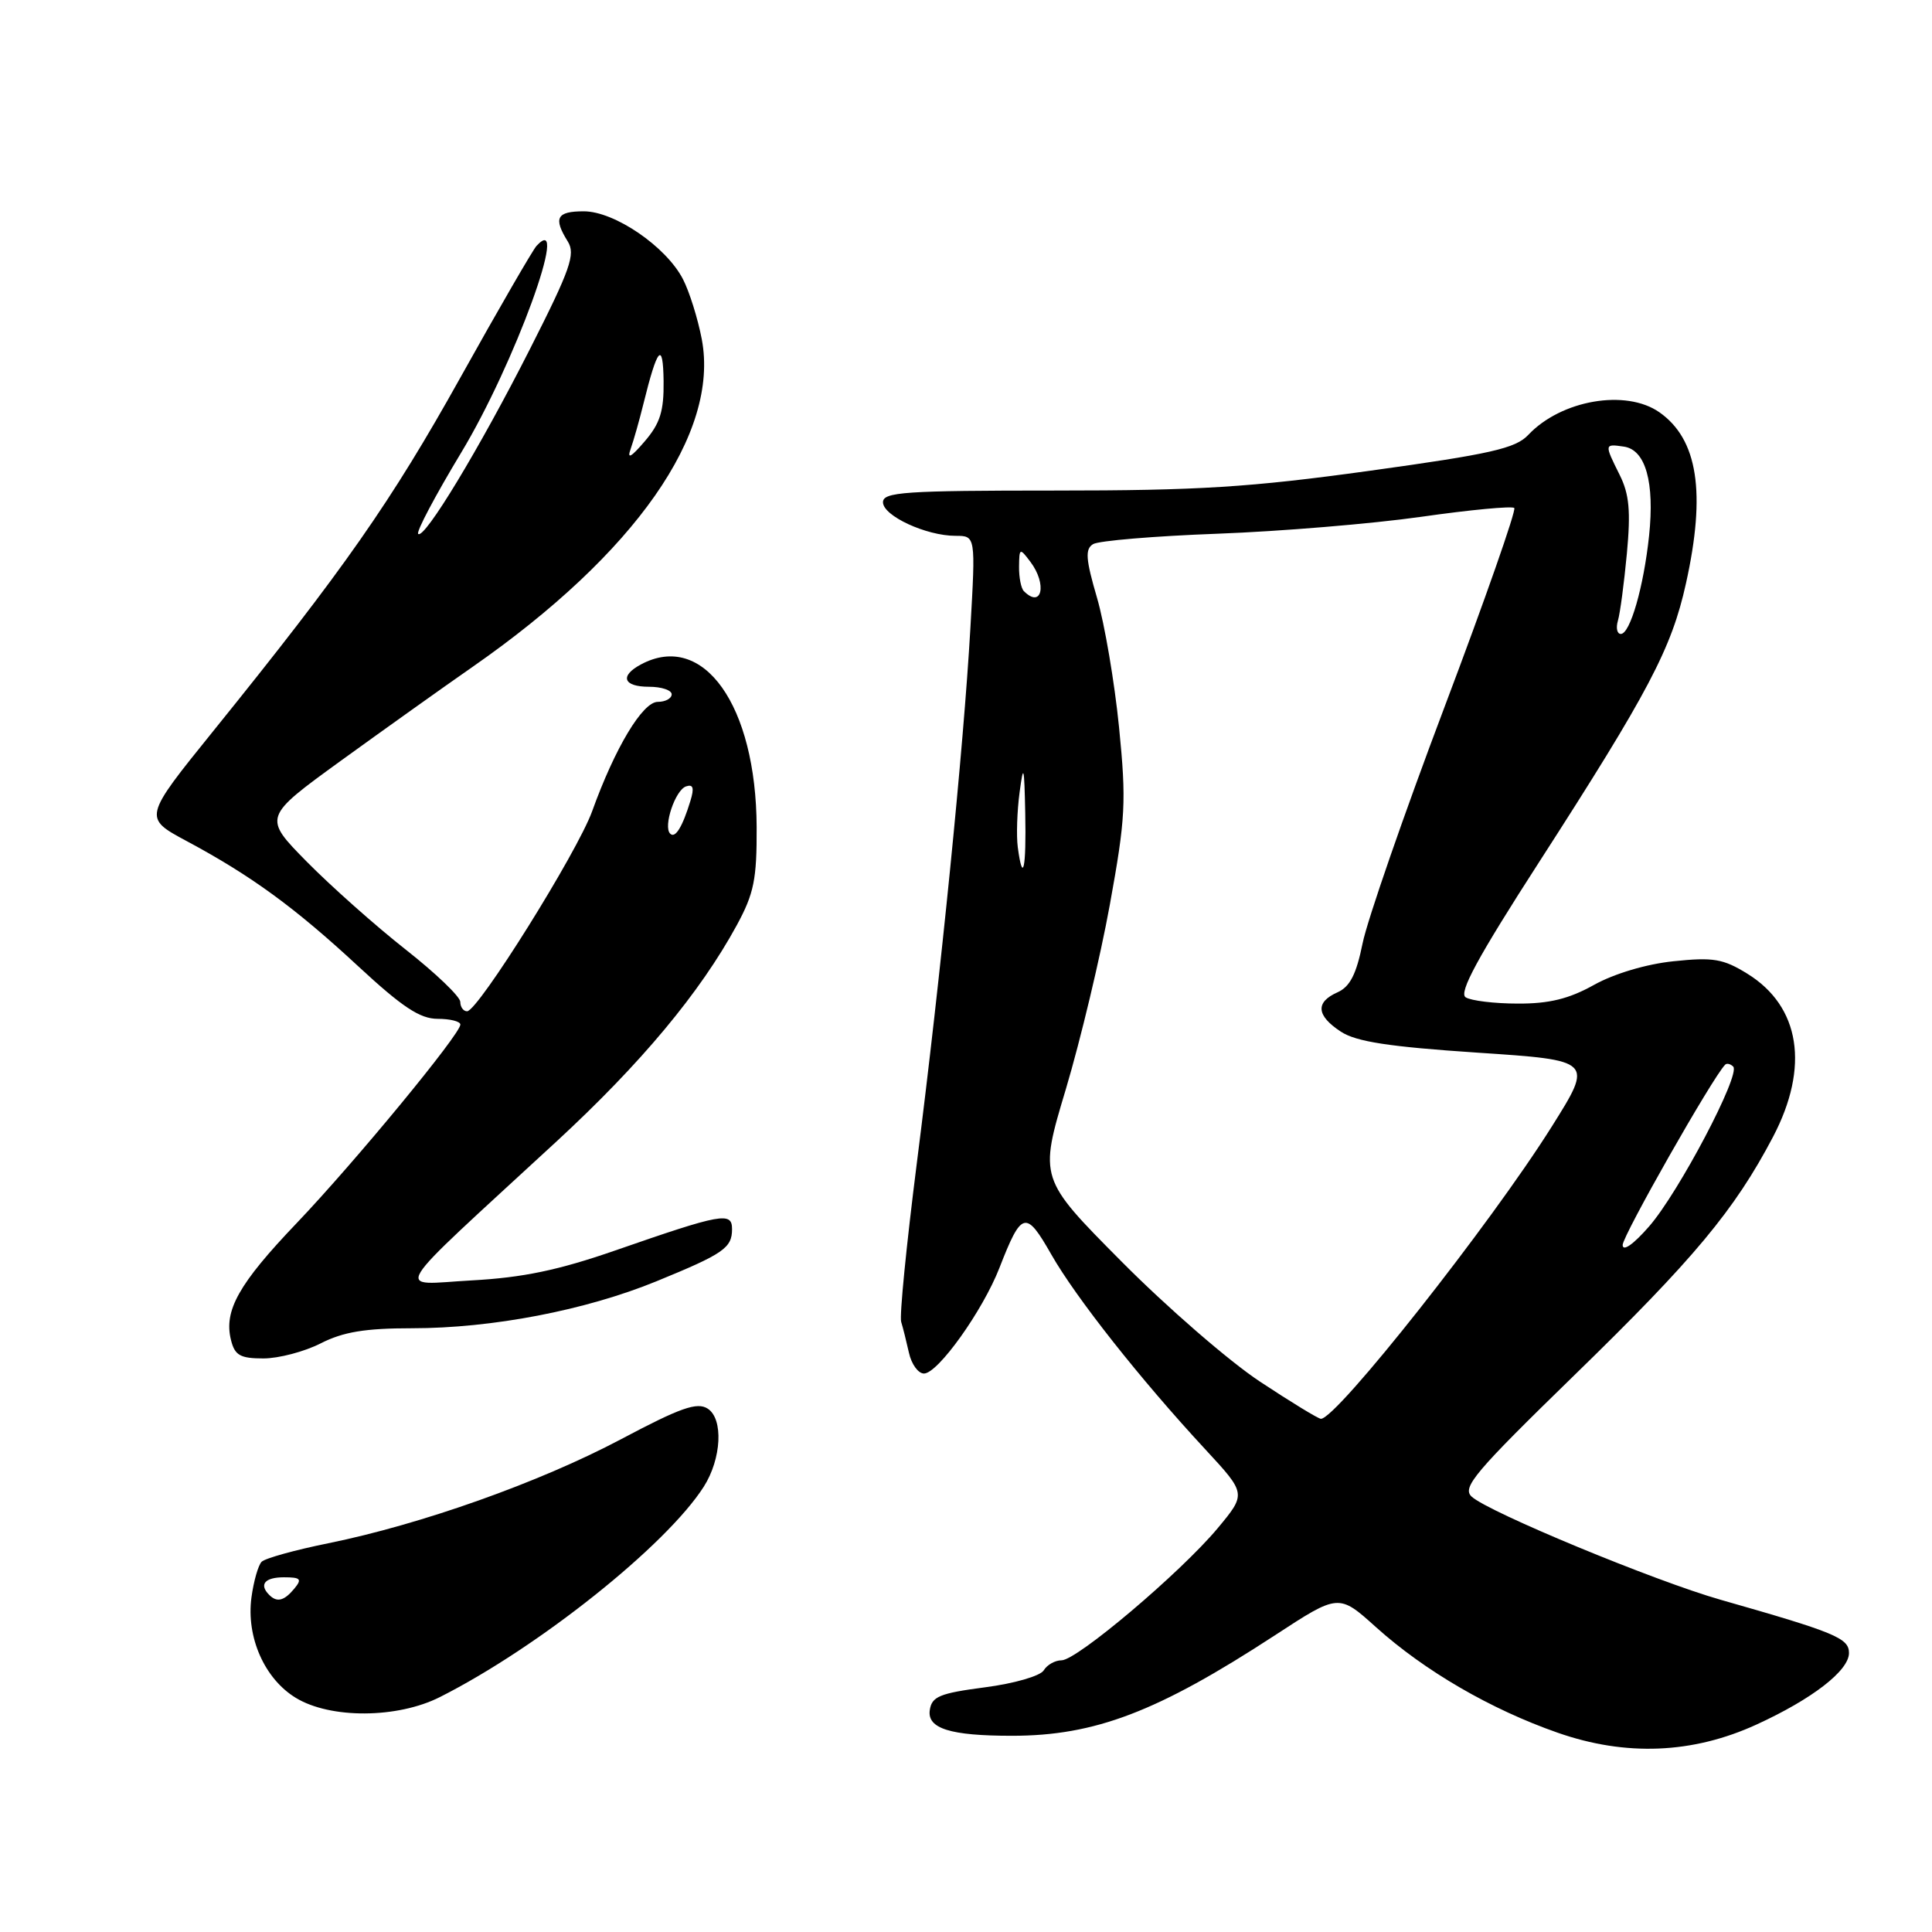 <?xml version="1.0" encoding="UTF-8" standalone="no"?>
<!DOCTYPE svg PUBLIC "-//W3C//DTD SVG 1.1//EN" "http://www.w3.org/Graphics/SVG/1.1/DTD/svg11.dtd" >
<svg xmlns="http://www.w3.org/2000/svg" xmlns:xlink="http://www.w3.org/1999/xlink" version="1.1" viewBox="0 0 256 256">
 <g >
 <path fill="currentColor"
d=" M 232.75 228.51 C 240.13 225.13 245.00 221.37 245.00 219.03 C 245.00 217.06 243.19 216.31 228.00 211.98 C 219.31 209.51 197.20 200.35 195.00 198.31 C 193.69 197.10 195.43 195.05 208.62 182.21 C 224.45 166.81 229.82 160.37 234.93 150.65 C 239.80 141.37 238.54 133.35 231.53 129.02 C 228.33 127.04 227.01 126.82 221.76 127.37 C 218.15 127.74 213.88 129.02 211.22 130.50 C 207.91 132.35 205.28 133.00 201.12 132.98 C 198.03 132.98 194.92 132.60 194.21 132.15 C 193.26 131.55 195.79 126.87 203.98 114.17 C 218.46 91.69 221.49 85.95 223.40 77.30 C 226.07 65.27 224.97 58.20 219.88 54.63 C 215.44 51.52 206.86 53.00 202.50 57.63 C 200.81 59.42 197.55 60.16 181.50 62.38 C 165.58 64.58 158.81 65.00 139.75 65.00 C 119.86 65.00 117.00 65.20 117.00 66.55 C 117.00 68.35 122.72 71.00 126.61 71.00 C 129.28 71.00 129.28 71.00 128.58 83.25 C 127.68 99.02 124.66 129.21 121.48 154.15 C 120.11 164.95 119.17 174.40 119.41 175.15 C 119.64 175.89 120.10 177.74 120.44 179.25 C 120.77 180.76 121.67 182.00 122.43 182.00 C 124.28 182.00 130.22 173.67 132.43 168.00 C 135.37 160.45 135.93 160.30 139.30 166.22 C 142.56 171.94 151.10 182.76 159.73 192.07 C 165.15 197.93 165.15 197.93 161.33 202.52 C 156.42 208.39 142.70 220.00 140.66 220.00 C 139.80 220.00 138.74 220.60 138.30 221.33 C 137.86 222.07 134.38 223.08 130.50 223.58 C 124.49 224.37 123.46 224.80 123.20 226.61 C 122.85 229.04 125.92 230.00 134.08 230.00 C 145.10 230.00 153.39 226.83 168.94 216.68 C 177.39 211.16 177.39 211.16 182.35 215.63 C 188.80 221.42 197.52 226.49 206.39 229.59 C 215.42 232.75 224.29 232.39 232.75 228.51 Z  M 58.29 224.87 C 71.35 218.28 88.27 204.79 93.25 197.00 C 95.61 193.30 95.88 188.00 93.77 186.65 C 92.37 185.75 90.17 186.52 82.26 190.72 C 71.47 196.43 55.84 201.98 43.50 204.49 C 39.10 205.38 35.13 206.48 34.67 206.94 C 34.22 207.39 33.61 209.52 33.32 211.66 C 32.61 216.93 35.05 222.45 39.19 224.97 C 43.77 227.77 52.65 227.72 58.29 224.87 Z  M 42.50 178.00 C 45.48 176.48 48.40 176.00 54.60 176.00 C 65.21 176.00 77.60 173.62 87.00 169.77 C 95.89 166.13 97.00 165.36 97.00 162.86 C 97.00 160.54 95.66 160.78 81.50 165.70 C 73.98 168.31 69.27 169.29 62.50 169.66 C 52.23 170.22 51.02 172.21 73.73 151.26 C 84.95 140.90 92.75 131.55 97.63 122.59 C 99.91 118.39 100.29 116.51 100.26 109.59 C 100.19 93.44 93.20 83.61 84.93 88.04 C 82.07 89.57 82.59 91.00 86.00 91.00 C 87.65 91.00 89.00 91.45 89.00 92.00 C 89.00 92.55 88.17 93.00 87.16 93.00 C 85.14 93.00 81.49 99.09 78.46 107.50 C 76.49 112.95 63.33 134.00 61.89 134.00 C 61.40 134.00 60.99 133.44 60.99 132.75 C 60.98 132.06 57.72 128.94 53.74 125.81 C 49.76 122.68 43.88 117.45 40.67 114.20 C 34.85 108.29 34.85 108.29 45.17 100.80 C 50.85 96.69 58.70 91.09 62.61 88.37 C 84.19 73.34 95.35 57.39 92.99 44.95 C 92.47 42.23 91.35 38.64 90.49 36.98 C 88.26 32.67 81.43 28.00 77.35 28.00 C 73.76 28.00 73.29 28.88 75.23 31.99 C 76.28 33.68 75.60 35.64 70.23 46.23 C 63.55 59.41 56.21 71.55 55.41 70.74 C 55.13 70.47 57.70 65.63 61.10 59.99 C 68.14 48.34 75.68 27.65 71.10 32.57 C 70.62 33.08 66.08 40.92 61.02 50.00 C 51.82 66.50 45.62 75.37 28.24 96.89 C 18.98 108.36 18.98 108.36 24.74 111.45 C 33.29 116.03 39.08 120.26 47.46 128.03 C 53.31 133.45 55.65 135.00 57.99 135.00 C 59.65 135.00 61.00 135.34 61.00 135.76 C 61.00 137.03 46.99 154.02 39.32 162.06 C 31.62 170.12 29.63 173.67 30.61 177.57 C 31.11 179.59 31.83 180.00 34.90 180.00 C 36.92 180.00 40.34 179.10 42.50 178.00 Z  M 166.95 183.07 C 162.85 180.36 154.59 173.19 148.59 167.14 C 137.68 156.15 137.68 156.15 141.23 144.32 C 143.17 137.82 145.80 126.82 147.06 119.87 C 149.14 108.42 149.26 106.23 148.28 96.37 C 147.68 90.39 146.37 82.67 145.36 79.21 C 143.86 74.08 143.76 72.76 144.84 72.10 C 145.57 71.65 152.99 71.03 161.33 70.72 C 169.67 70.41 181.82 69.40 188.31 68.48 C 194.81 67.55 200.36 67.03 200.65 67.31 C 200.93 67.60 196.78 79.46 191.41 93.67 C 186.04 107.88 181.16 121.97 180.55 125.00 C 179.72 129.10 178.88 130.75 177.22 131.49 C 174.27 132.80 174.42 134.57 177.67 136.70 C 179.70 138.03 184.04 138.70 195.74 139.48 C 211.13 140.50 211.13 140.50 205.61 149.29 C 197.52 162.17 177.11 188.00 175.03 188.00 C 174.69 188.00 171.05 185.78 166.95 183.07 Z  M 215.01 164.97 C 215.00 163.75 226.94 142.74 228.59 141.08 C 228.81 140.85 229.30 140.97 229.66 141.33 C 230.68 142.35 222.45 157.99 218.52 162.50 C 216.44 164.89 215.02 165.88 215.01 164.97 Z  M 134.86 112.25 C 134.66 110.74 134.77 107.47 135.10 105.00 C 135.62 101.09 135.72 101.45 135.85 107.75 C 136.00 115.10 135.53 117.27 134.86 112.25 Z  M 214.38 82.25 C 214.67 81.29 215.20 77.28 215.57 73.34 C 216.09 67.74 215.89 65.48 214.62 62.94 C 212.57 58.82 212.57 58.80 215.18 59.18 C 218.05 59.60 219.26 63.90 218.51 71.00 C 217.80 77.74 216.00 84.00 214.77 84.00 C 214.27 84.00 214.10 83.21 214.38 82.25 Z  M 135.67 78.33 C 135.30 77.97 135.01 76.50 135.03 75.08 C 135.06 72.60 135.12 72.57 136.53 74.44 C 138.78 77.42 138.05 80.71 135.67 78.33 Z  M 35.67 211.33 C 34.29 209.95 35.09 209.00 37.62 209.00 C 39.84 209.00 40.05 209.23 39.00 210.50 C 37.65 212.13 36.70 212.37 35.67 211.33 Z  M 88.80 110.46 C 87.85 109.52 89.48 104.67 90.91 104.20 C 91.86 103.88 92.01 104.41 91.48 106.13 C 90.42 109.60 89.47 111.14 88.80 110.46 Z  M 83.56 59.50 C 83.95 58.40 84.72 55.70 85.26 53.50 C 87.12 45.97 87.86 45.14 87.93 50.50 C 87.98 54.48 87.47 56.11 85.41 58.50 C 83.62 60.59 83.06 60.90 83.56 59.50 Z "/>
</g>
</svg>